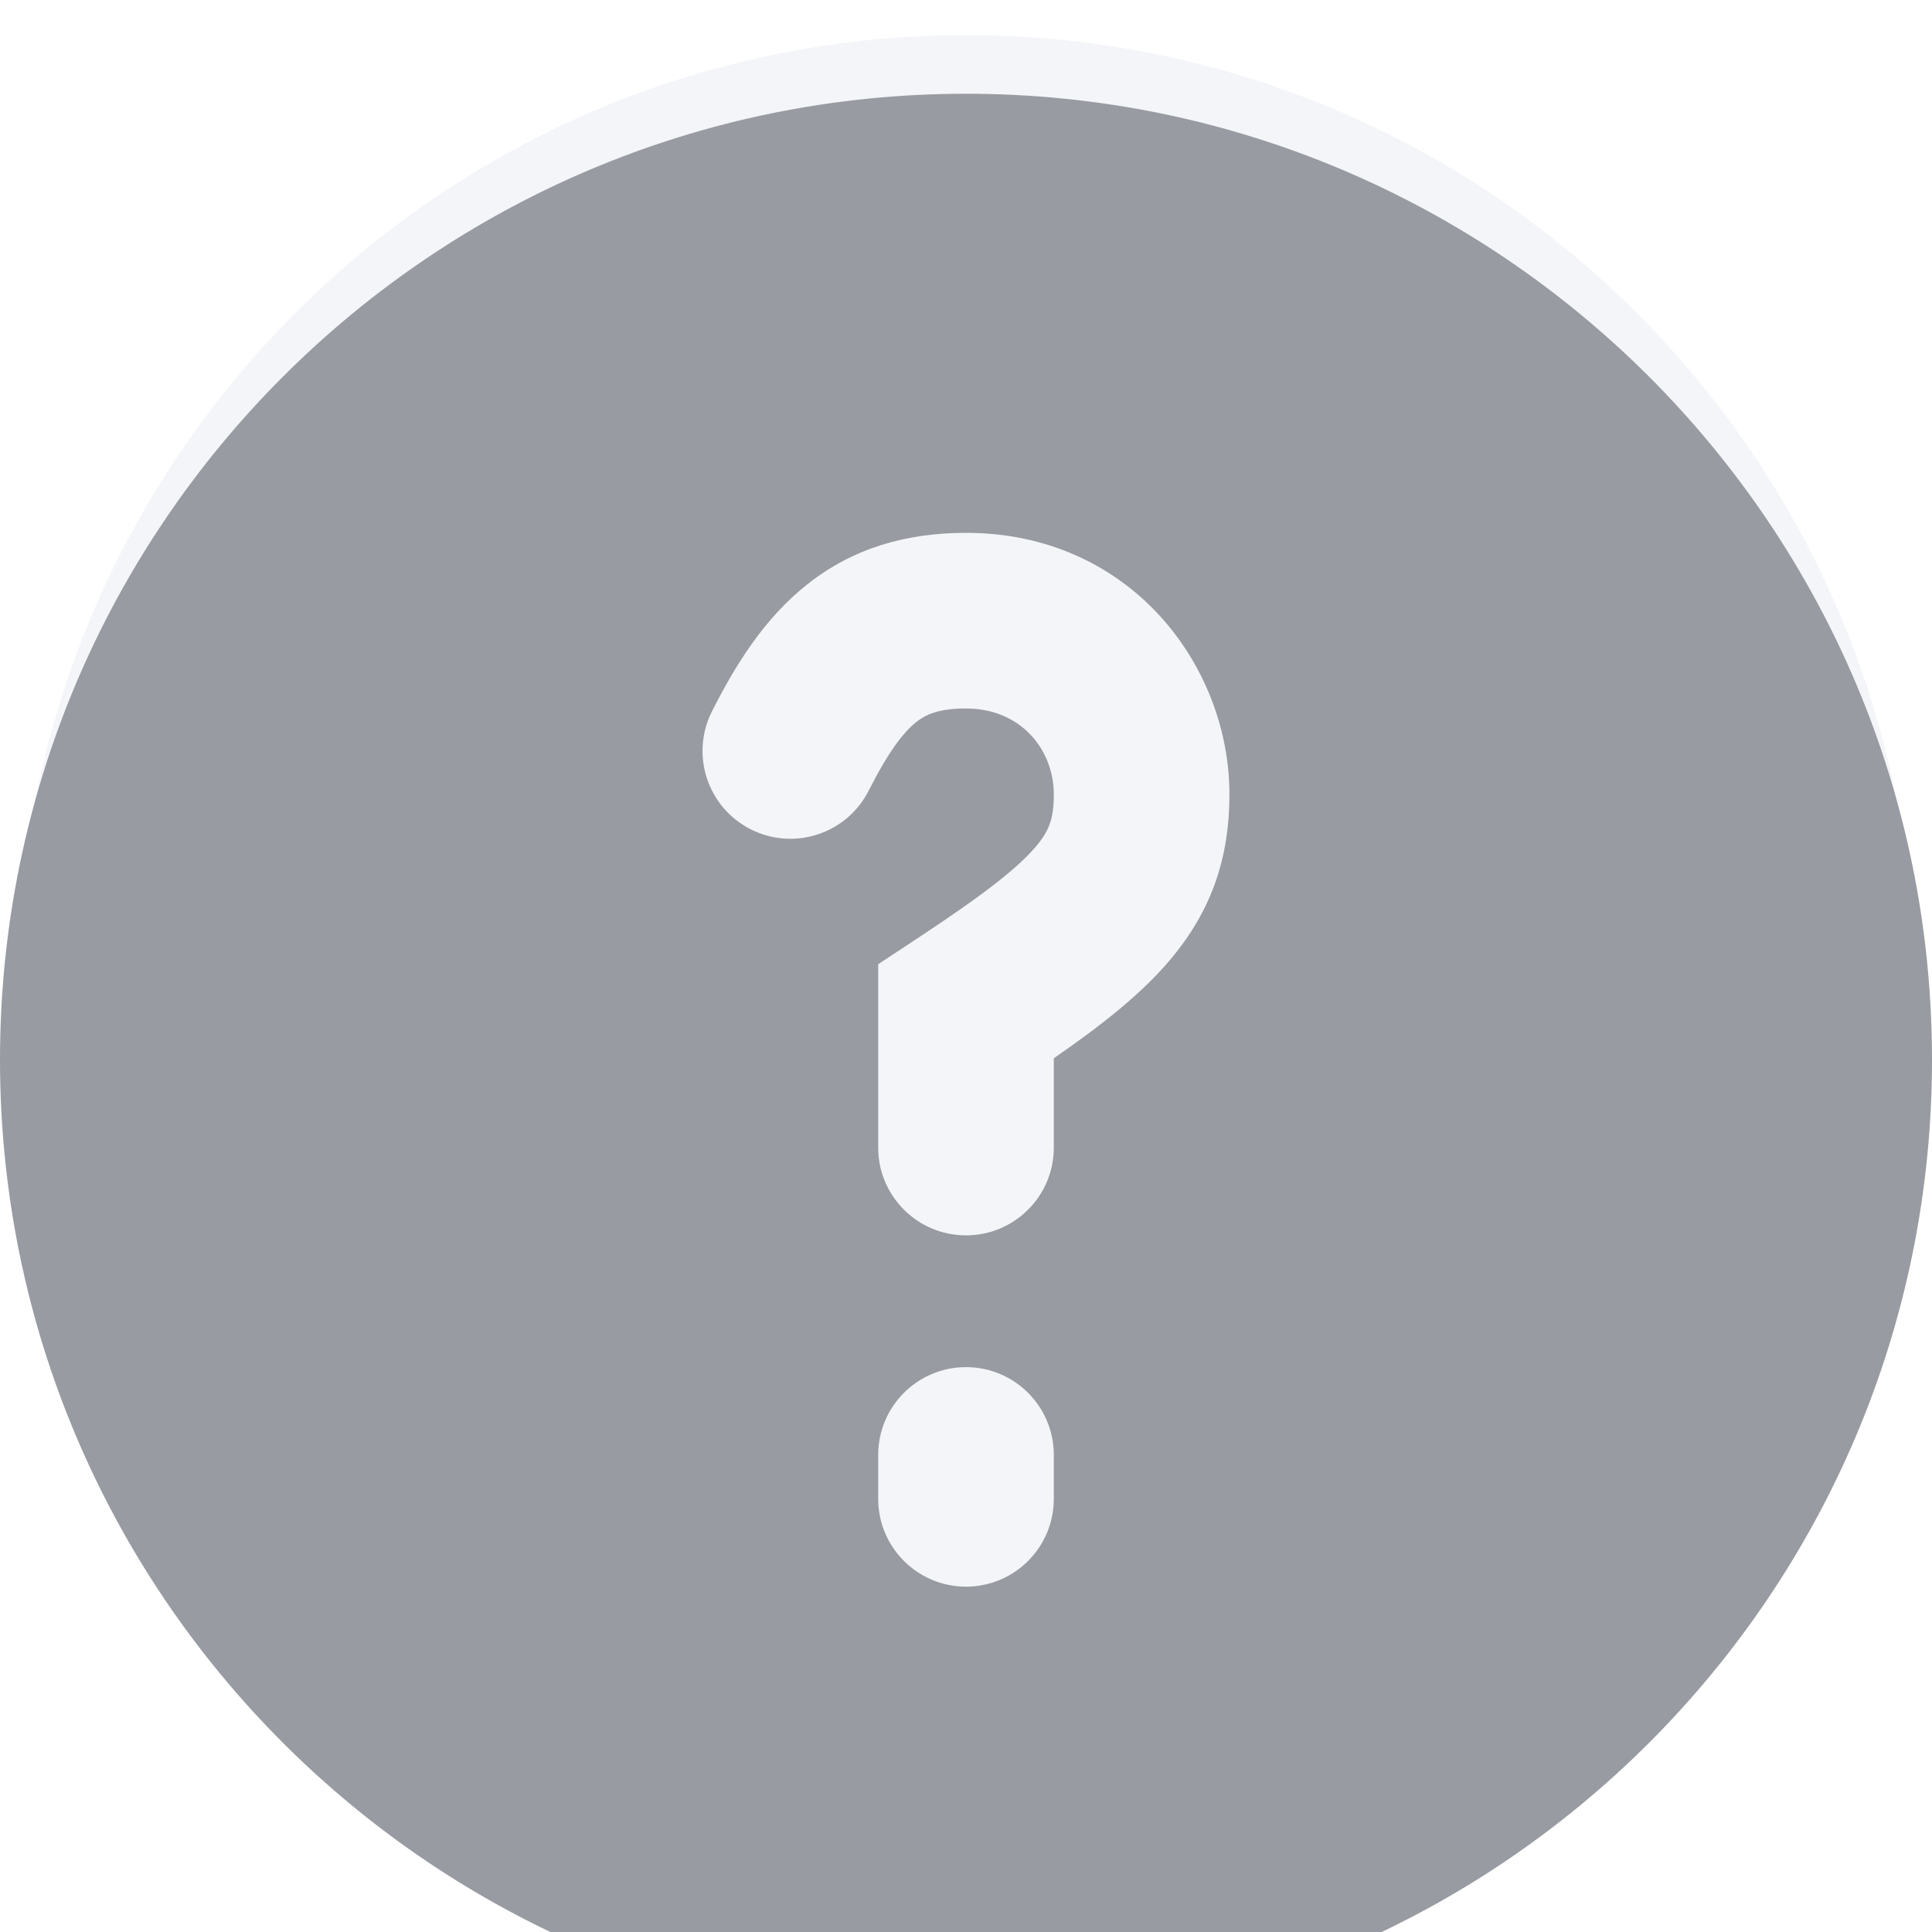 <svg width="40" height="40" viewBox="0 0 40 40" fill="none" xmlns="http://www.w3.org/2000/svg">
<path d="M20 0.727C9.156 0.727 0.364 9.519 0.364 20.364C0.364 31.208 9.156 40 20 40C30.845 40 39.637 31.208 39.637 20.364C39.637 9.519 30.845 0.727 20 0.727Z" fill="#F3F5F8"/>
<g filter="url(#filter0_i_1803_6008)">
<path fill-rule="evenodd" clip-rule="evenodd" d="M20 0C8.954 0 0 8.954 0 20C0 31.046 8.954 40 20 40C31.046 40 40 31.046 40 20C40 8.954 31.046 0 20 0ZM17.986 14.427C18.403 13.603 18.713 13.212 18.969 13.009C19.162 12.857 19.425 12.727 20 12.727C21.136 12.727 21.818 13.581 21.818 14.505C21.818 15.011 21.721 15.261 21.45 15.582C21.074 16.028 20.379 16.573 18.999 17.483L18.182 18.022V21.818C18.182 22.822 18.996 23.636 20 23.636C21.004 23.636 21.818 22.822 21.818 21.818V19.969C22.803 19.289 23.631 18.638 24.231 17.925C25.098 16.896 25.454 15.798 25.454 14.505C25.454 11.833 23.395 9.091 20 9.091C18.756 9.091 17.656 9.411 16.713 10.158C15.832 10.854 15.233 11.812 14.741 12.786C14.288 13.682 14.647 14.776 15.543 15.229C16.439 15.682 17.533 15.323 17.986 14.427ZM21.818 28.182C21.818 27.178 21.004 26.364 20 26.364C18.996 26.364 18.182 27.178 18.182 28.182V29.091C18.182 30.095 18.996 30.909 20 30.909C21.004 30.909 21.818 30.095 21.818 29.091V28.182Z" fill="#989BA1"/>
</g>
<defs>
<filter id="filter0_i_1803_6008" x="0" y="0" width="40" height="41.941" filterUnits="userSpaceOnUse" color-interpolation-filters="sRGB">
<feFlood flood-opacity="0" result="BackgroundImageFix"/>
<feBlend mode="normal" in="SourceGraphic" in2="BackgroundImageFix" result="shape"/>
<feColorMatrix in="SourceAlpha" type="matrix" values="0 0 0 0 0 0 0 0 0 0 0 0 0 0 0 0 0 0 127 0" result="hardAlpha"/>
<feOffset dy="1.941"/>
<feGaussianBlur stdDeviation="0.97"/>
<feComposite in2="hardAlpha" operator="arithmetic" k2="-1" k3="1"/>
<feColorMatrix type="matrix" values="0 0 0 0 0 0 0 0 0 0 0 0 0 0 0 0 0 0 0.25 0"/>
<feBlend mode="normal" in2="shape" result="effect1_innerShadow_1803_6008"/>
</filter>
</defs>
</svg>
